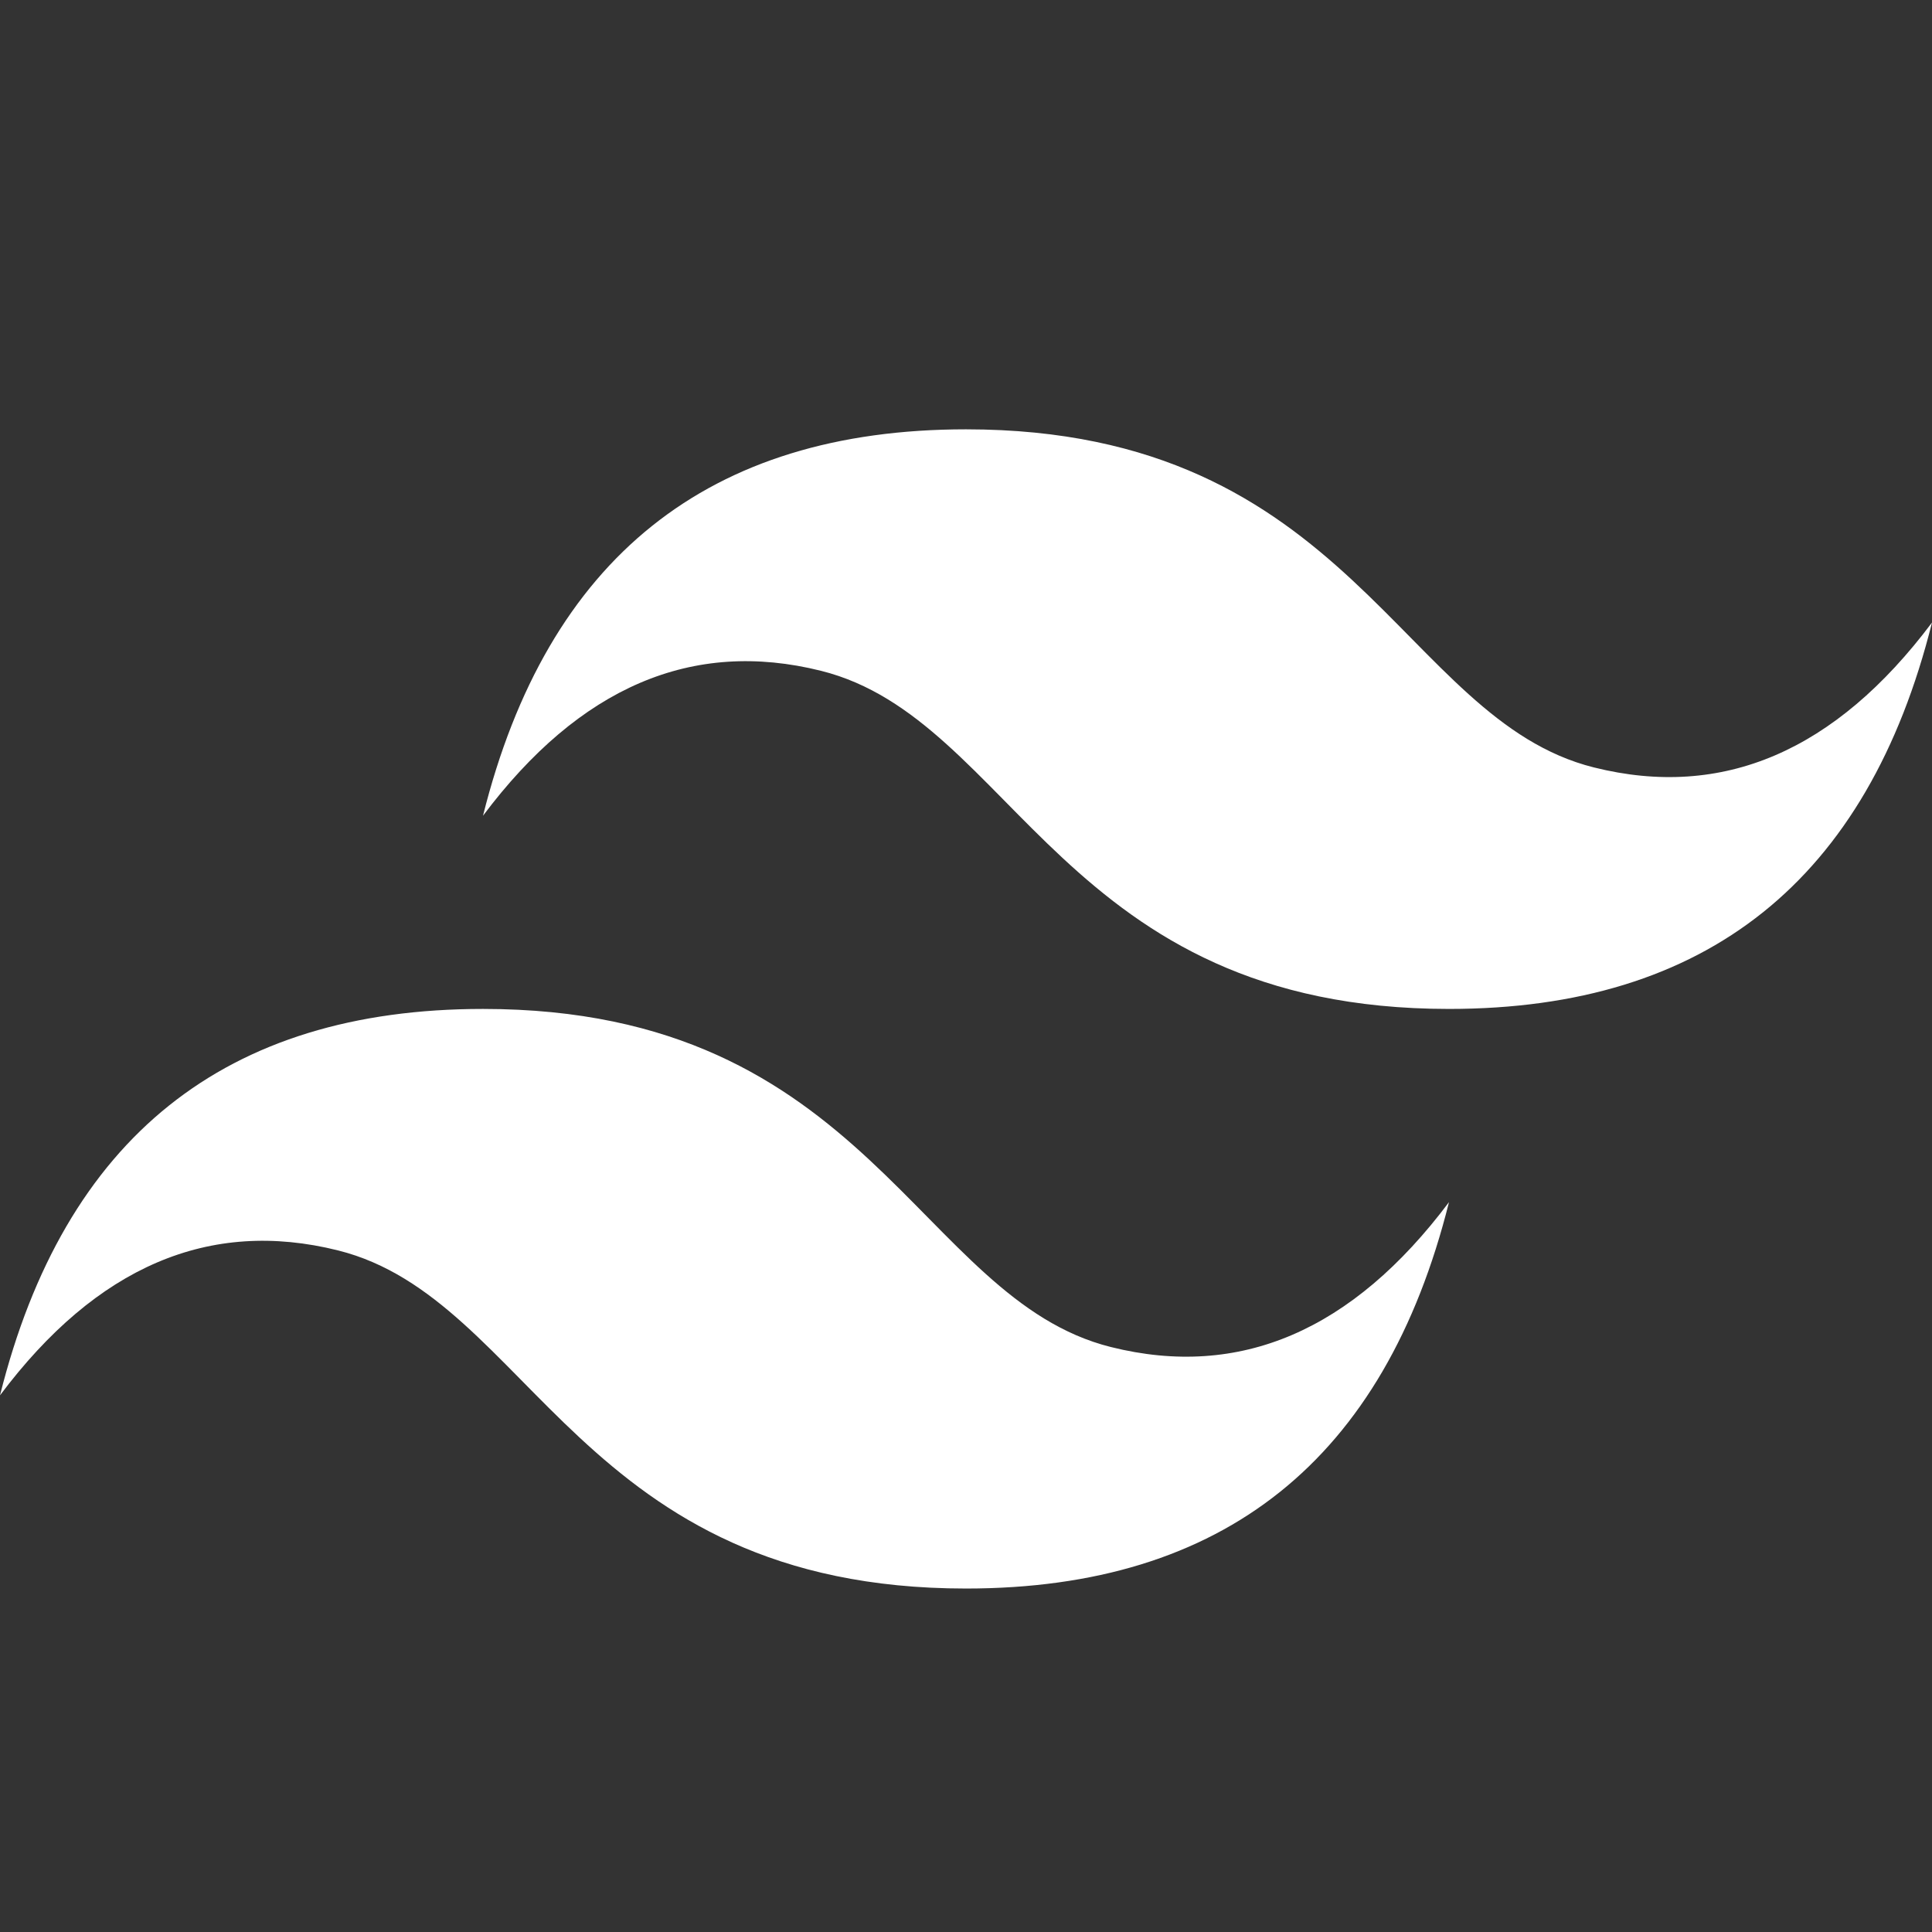 <svg width="18" height="18" viewBox="0 0 18 18" fill="none" xmlns="http://www.w3.org/2000/svg">
<rect x="0" y="0" width="18" height="18" fill="#333333" stroke="none"/>
<path fill-rule="evenodd" clip-rule="evenodd" d="M4.5 7.6C5.1 5.2 6.6 4 9 4C12.6 4 13.05 6.7 14.85 7.15C16.05 7.45 17.1 7 18 5.8C17.4 8.2 15.9 9.4 13.5 9.4C9.9 9.4 9.45 6.7 7.65 6.25C6.45 5.95 5.4 6.4 4.5 7.6ZM0 13C0.6 10.6 2.1 9.4 4.5 9.4C8.1 9.4 8.55 12.1 10.35 12.55C11.55 12.85 12.6 12.4 13.5 11.2C12.9 13.6 11.4 14.8 9 14.8C5.4 14.8 4.95 12.1 3.15 11.65C1.95 11.35 0.9 11.8 0 13Z" fill="white"/>
</svg>
